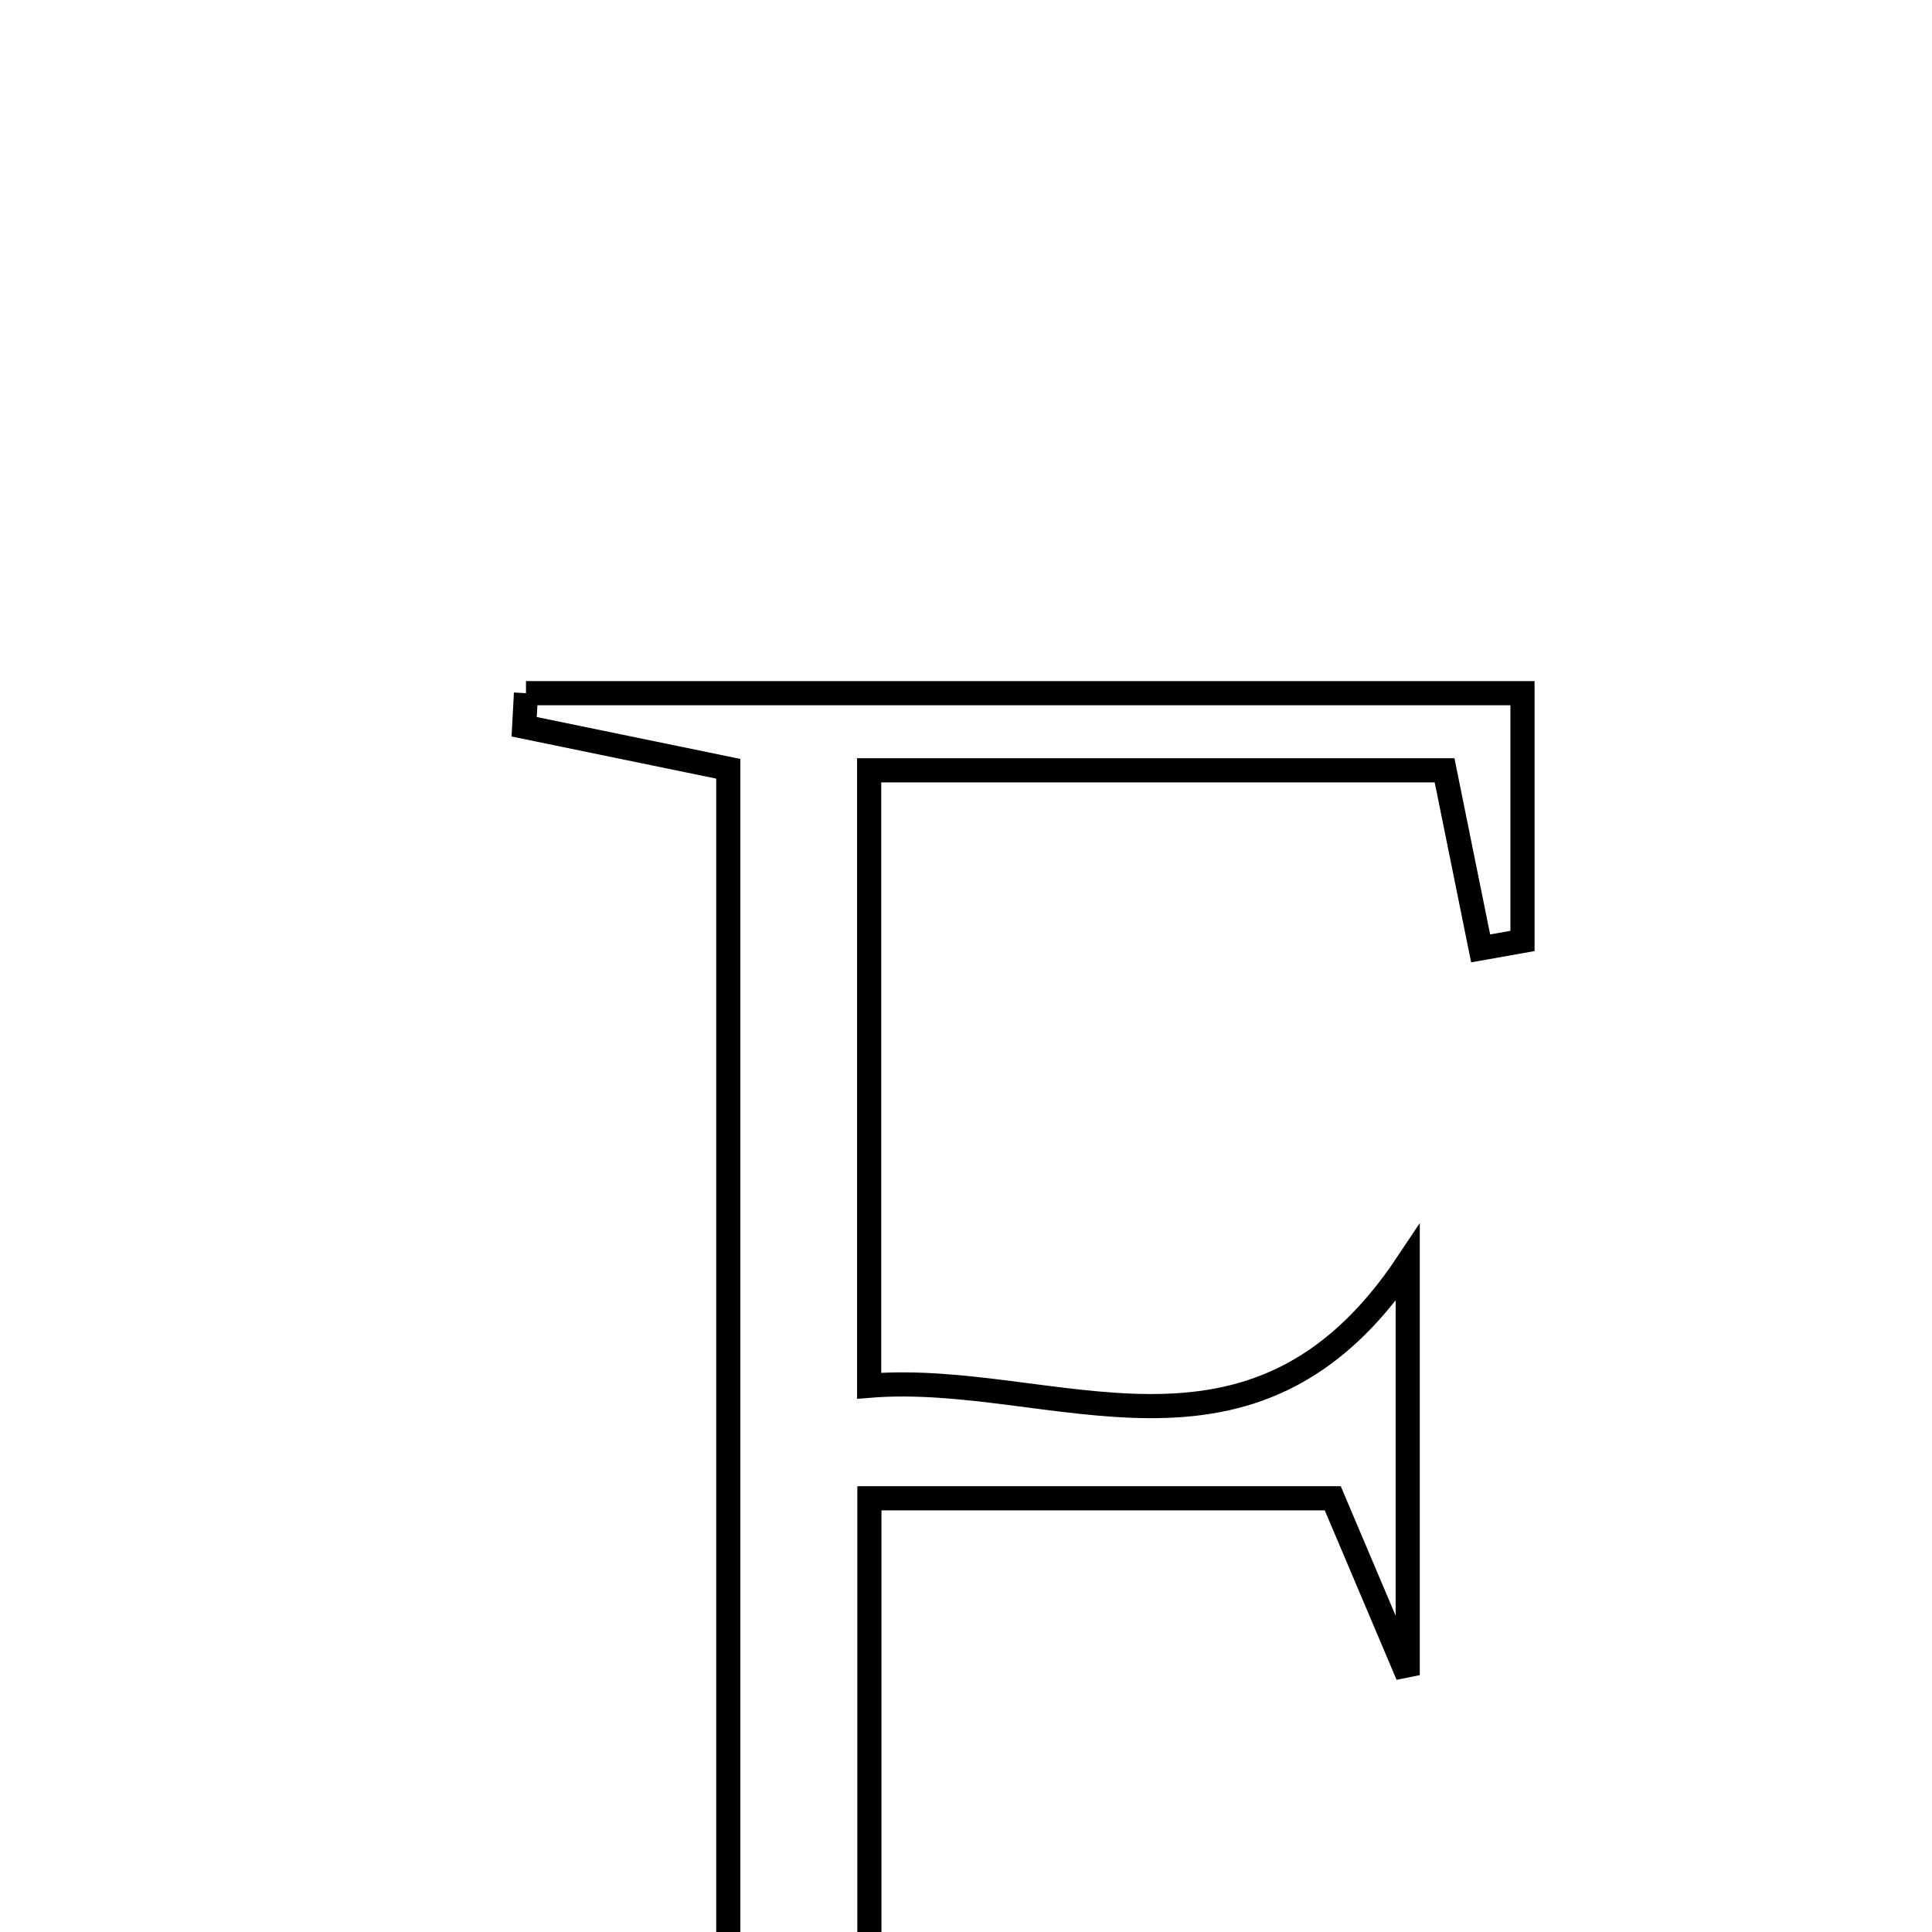 <svg xmlns="http://www.w3.org/2000/svg" viewBox="0.0 0.0 24.0 24.0" height="200px" width="200px"><path fill="none" stroke="black" stroke-width=".3" stroke-opacity="1.0"  filling="0" d="M6.534 8.611 C10.58 8.611 14.626 8.611 18.913 8.611 C18.913 9.562 18.913 10.625 18.913 11.689 C18.74 11.72 18.566 11.75 18.393 11.781 C18.255 11.099 18.117 10.417 17.945 9.569 C15.646 9.569 13.318 9.569 10.797 9.569 C10.797 12.105 10.797 14.527 10.797 17.214 C13.092 17.028 15.561 18.583 17.487 15.69 C17.487 17.278 17.487 18.747 17.487 20.809 C17.057 19.796 16.84 19.284 16.556 18.612 C14.757 18.612 12.831 18.612 10.8 18.612 C10.8 21.398 10.8 24.014 10.8 26.766 C13.338 26.766 15.679 26.766 18.048 26.766 C18.295 25.879 18.514 25.091 18.733 24.303 C18.877 24.327 19.02 24.352 19.164 24.375 C19.164 25.468 19.164 26.562 19.164 27.811 C14.981 27.811 10.86 27.811 6.74 27.811 C6.703 27.723 6.665 27.635 6.628 27.546 C7.415 27.244 8.201 26.942 9.047 26.618 C9.047 20.943 9.047 15.327 9.047 9.55 C8.148 9.365 7.33 9.197 6.511 9.028 C6.518 8.889 6.526 8.75 6.534 8.611"></path></svg>